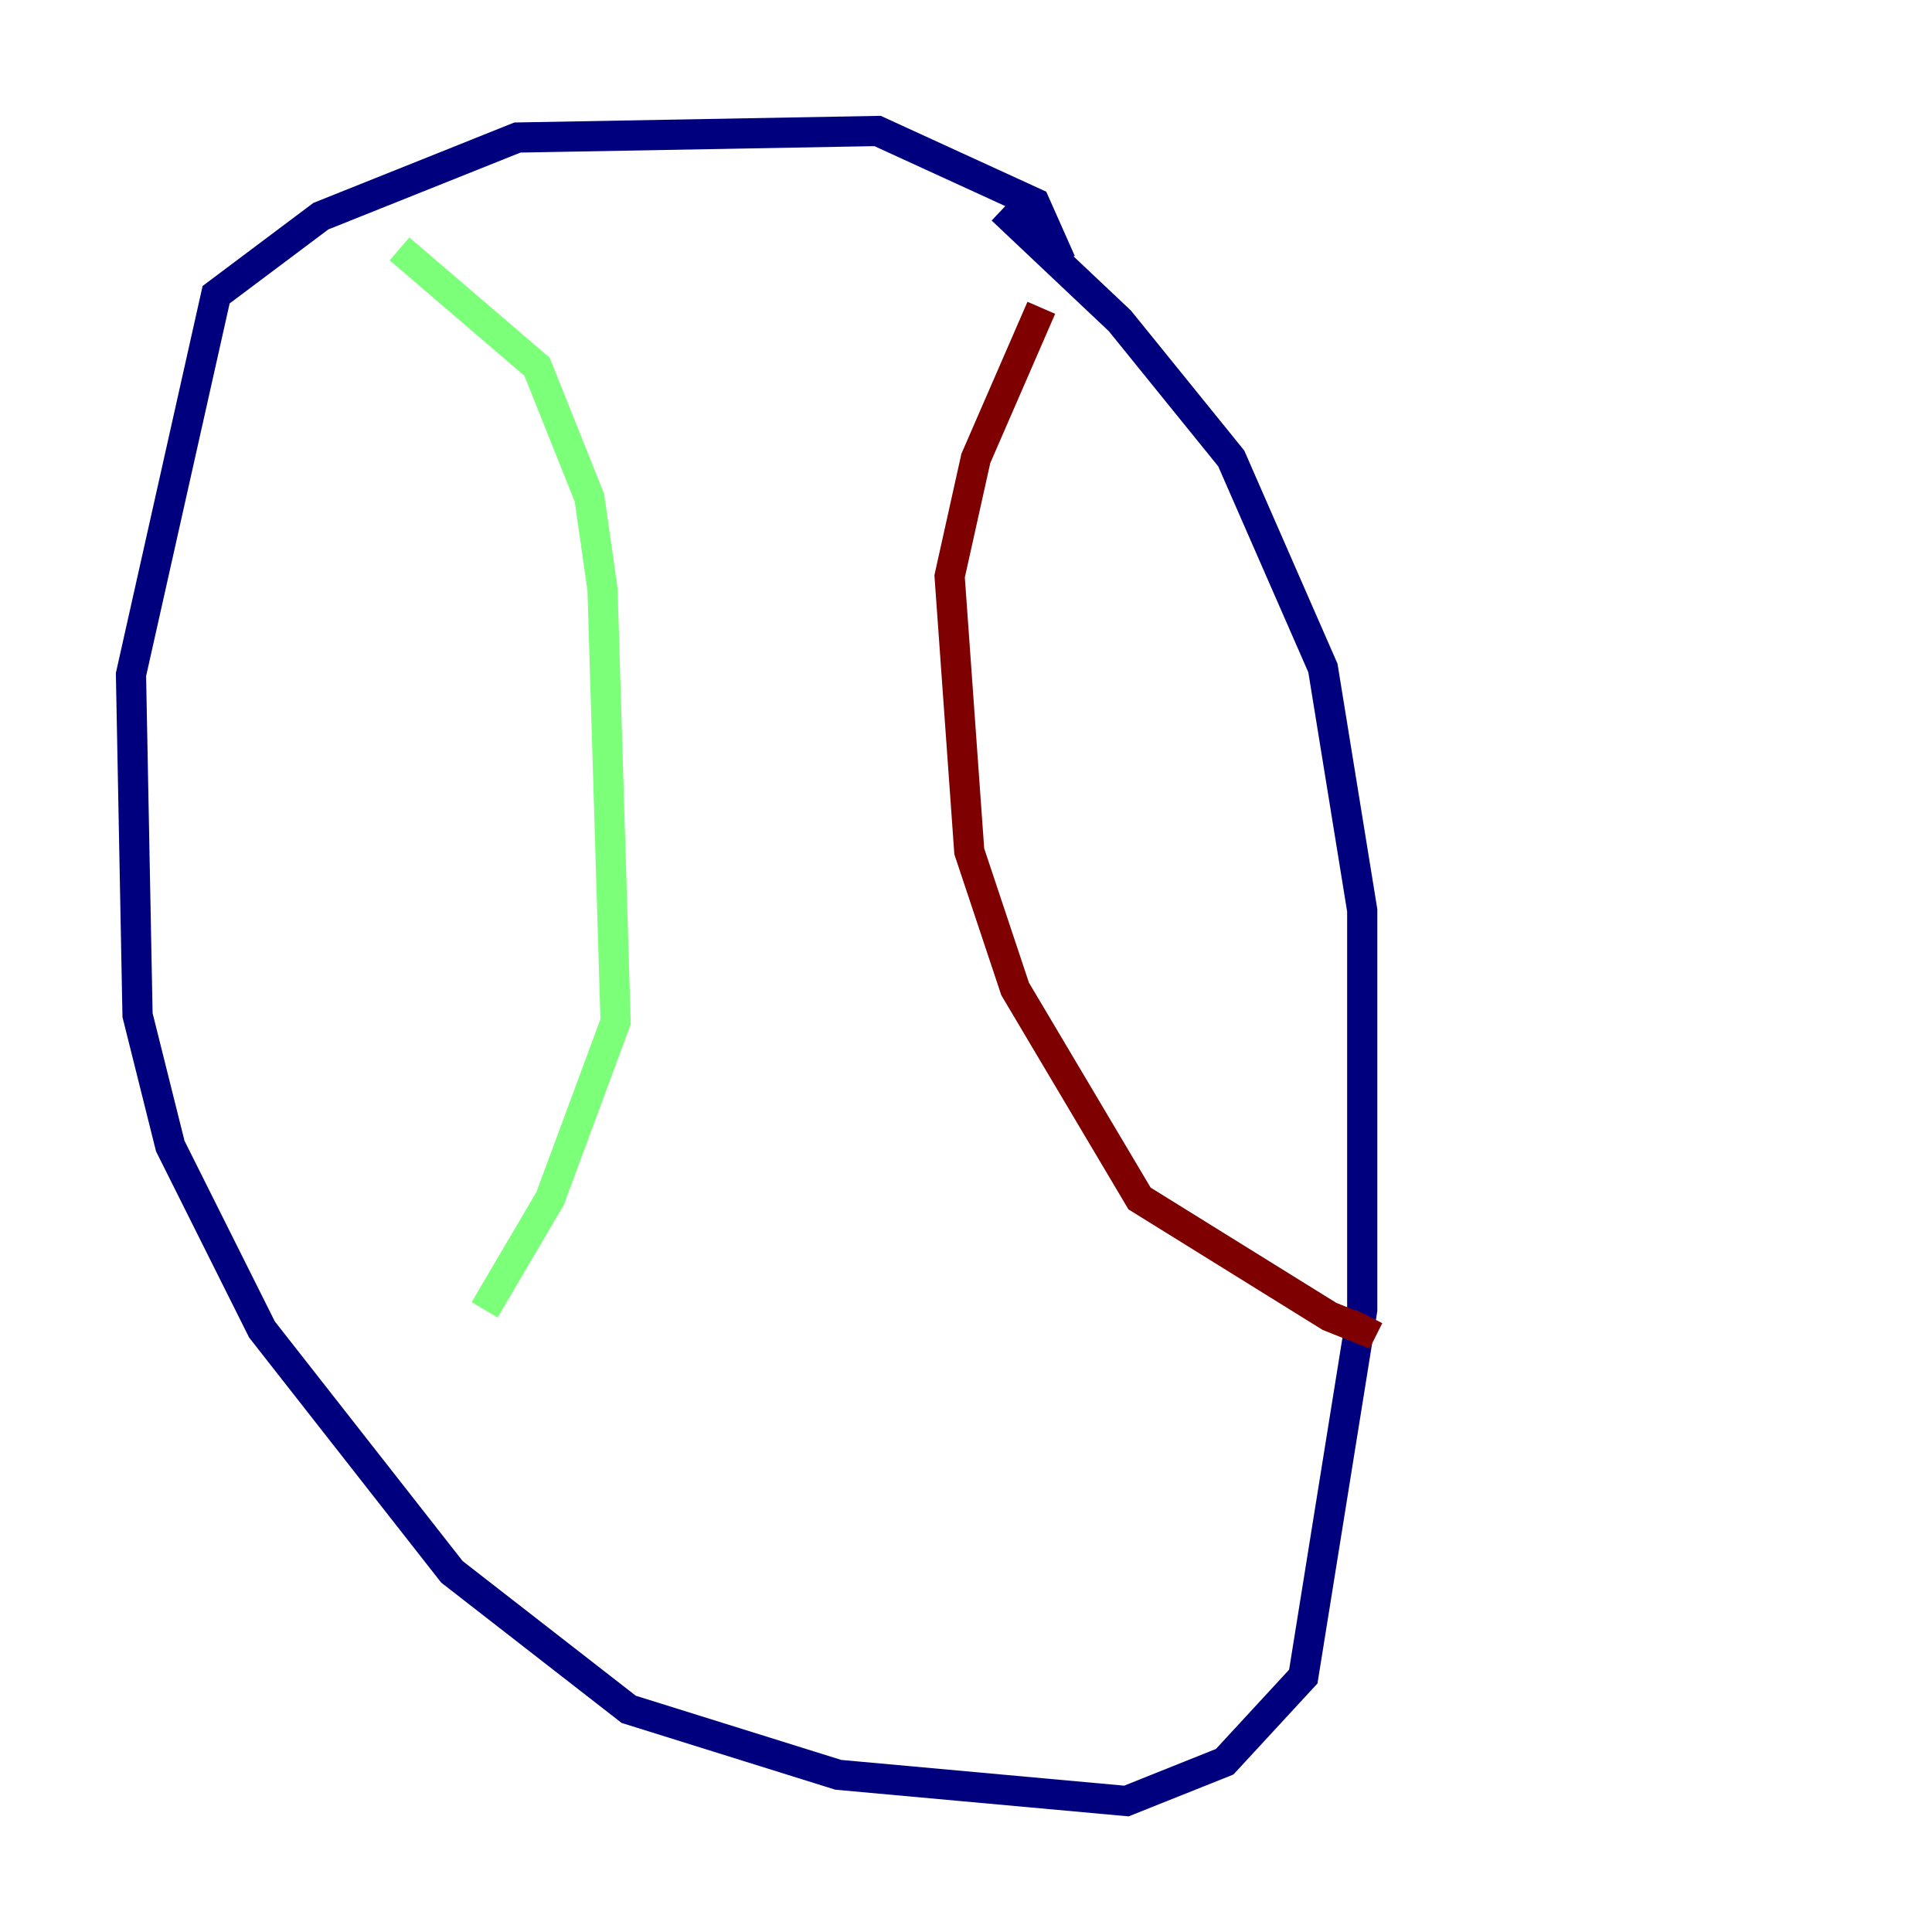 <?xml version="1.0" encoding="utf-8" ?>
<svg baseProfile="tiny" height="128" version="1.2" viewBox="0,0,128,128" width="128" xmlns="http://www.w3.org/2000/svg" xmlns:ev="http://www.w3.org/2001/xml-events" xmlns:xlink="http://www.w3.org/1999/xlink"><defs /><polyline fill="none" points="70.291,17.356 68.556,13.451 58.142,8.678 34.278,9.112 21.261,14.319 14.319,19.525 8.678,44.691 9.112,67.254 11.281,75.932 17.356,88.081 29.939,104.136 41.654,113.248 55.539,117.586 74.63,119.322 81.139,116.719 86.346,111.078 90.251,86.78 90.251,60.312 87.647,44.258 81.573,30.373 74.197,21.261 66.386,13.885" stroke="#00007f" stroke-width="2" /><polyline fill="none" points="26.468,16.488 35.58,24.298 39.051,32.976 39.919,39.051 40.786,67.688 36.447,79.403 32.108,86.78" stroke="#7cff79" stroke-width="2" /><polyline fill="none" points="68.99,20.393 64.651,30.373 62.915,38.183 64.217,56.407 67.254,65.519 75.498,79.403 88.081,87.214 90.251,88.081 90.685,87.214" stroke="#7f0000" stroke-width="2" /></svg>